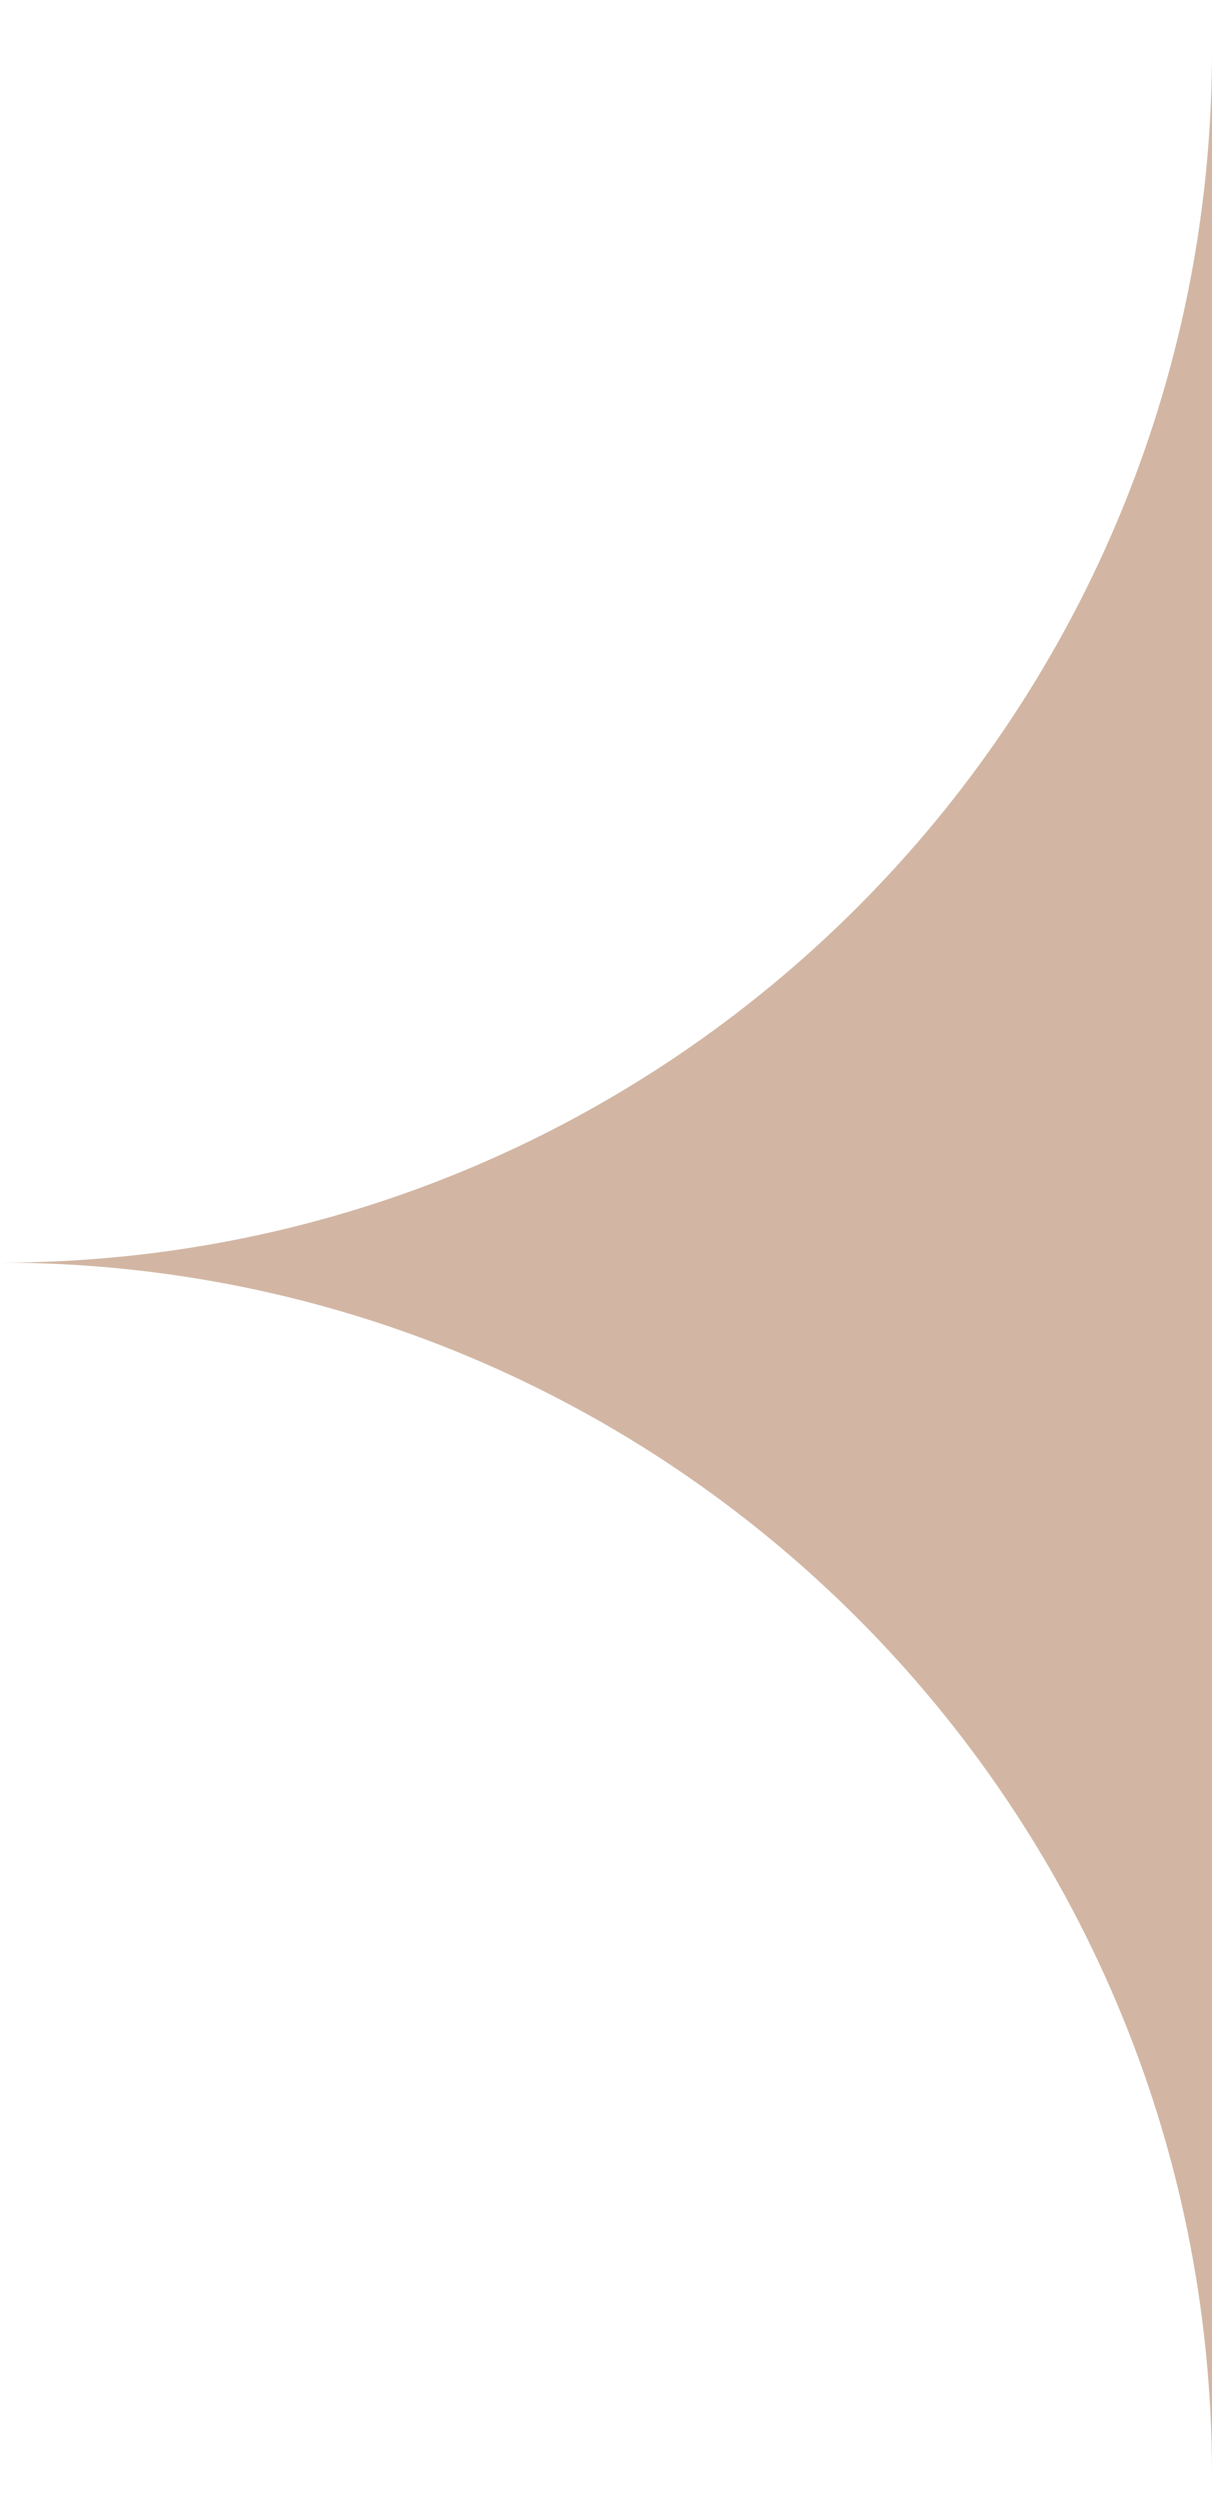<svg width="16" height="33" viewBox="0 0 16 33" fill="none" xmlns="http://www.w3.org/2000/svg">
<path d="M16 0.667V32.666C16 23.83 8.836 16.666 0 16.666C8.836 16.666 16 9.503 16 0.667Z" fill="#D2B6A3"/>
</svg>
